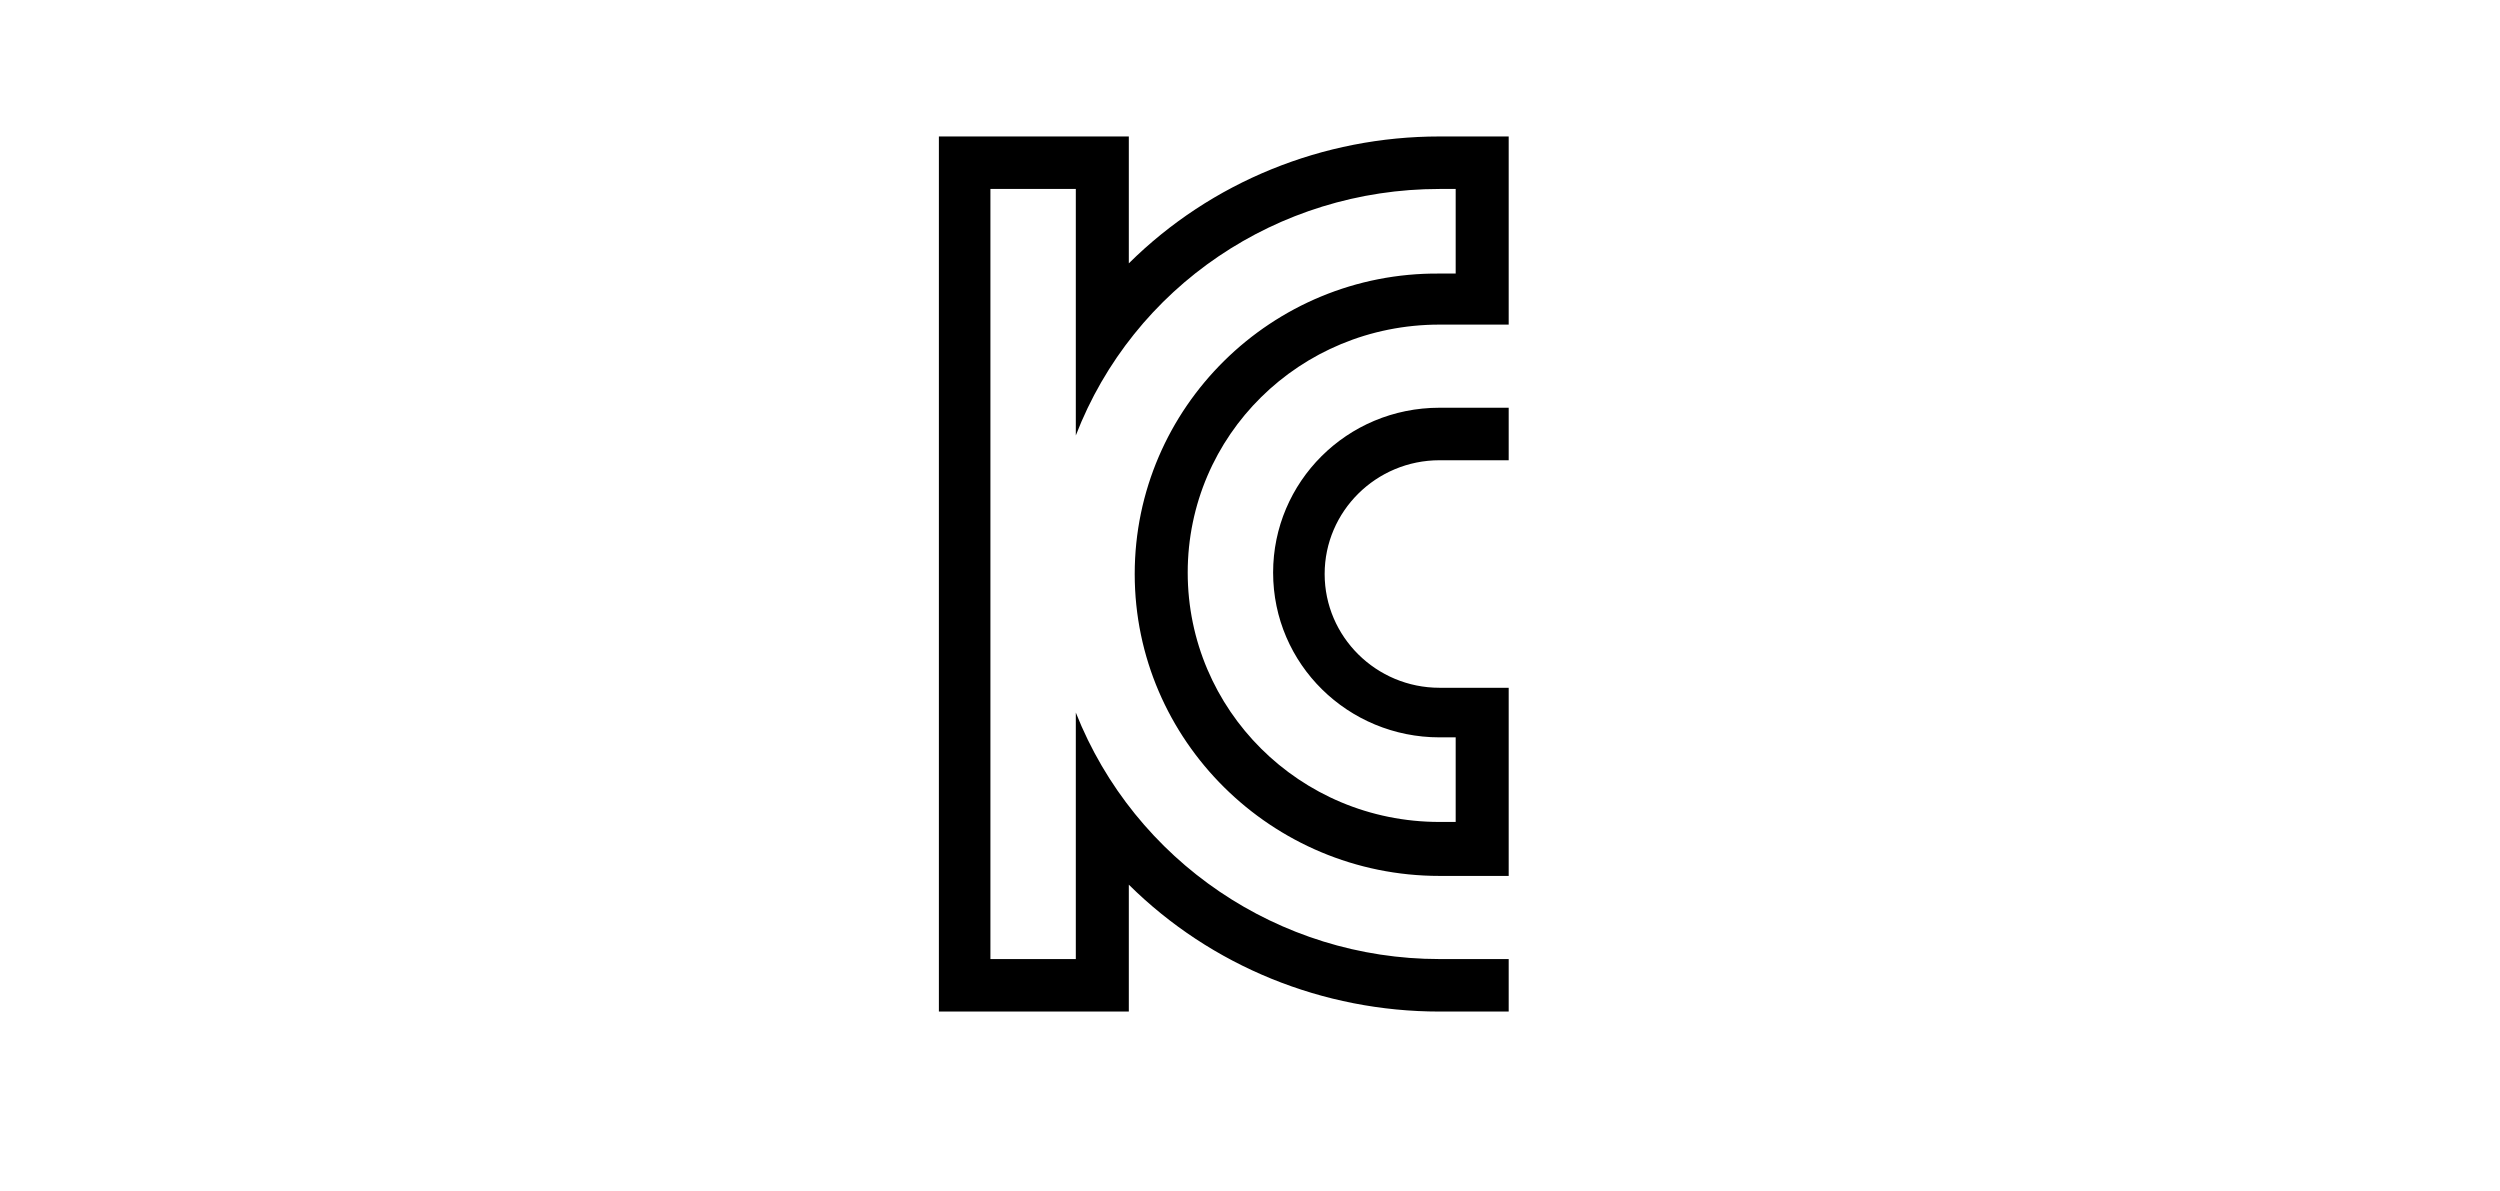 <svg width="191" height="91" viewBox="0 0 191 91" fill="none" xmlns="http://www.w3.org/2000/svg">
<g filter="url(#filter0_d_9137_41637)">
<rect x="2.707" y="3" width="181.469" height="80.653" rx="5.306" fill="white"/>
</g>
<g clip-path="url(#clip0_9137_41637)">
<path d="M109.977 24.8H115.264V10.426H109.977C101.09 10.426 92.541 13.88 86.242 20.12V10.426H71.731V77.283H86.242V67.589C92.541 73.829 101.09 77.283 109.977 77.283H115.264V73.272H109.977C97.716 73.272 86.692 65.806 82.192 54.44V73.272H75.668V14.437H82.192V33.269C86.579 21.903 97.603 14.437 109.977 14.437H111.214V20.9H109.977C97.153 20.789 86.692 31.151 86.692 43.854C86.692 56.557 97.153 66.92 109.977 66.92H115.264V52.546H109.977C105.14 52.546 101.203 48.646 101.203 43.854C101.203 39.063 105.14 35.163 109.977 35.163H115.264V31.151H109.977C102.89 31.151 97.266 36.834 97.266 43.743C97.266 50.763 103.003 56.334 109.977 56.334H111.214V62.797H109.977C99.29 62.797 90.741 54.217 90.741 43.743C90.741 33.269 99.29 24.8 109.977 24.8Z" fill="black"/>
</g>
<defs>
<filter id="filter0_d_9137_41637" x="0.585" y="0.878" width="189.959" height="89.142" filterUnits="userSpaceOnUse" color-interpolation-filters="sRGB">
<feFlood flood-opacity="0" result="BackgroundImageFix"/>
<feColorMatrix in="SourceAlpha" type="matrix" values="0 0 0 0 0 0 0 0 0 0 0 0 0 0 0 0 0 0 127 0" result="hardAlpha"/>
<feOffset dx="2.122" dy="2.122"/>
<feGaussianBlur stdDeviation="2.122"/>
<feComposite in2="hardAlpha" operator="out"/>
<feColorMatrix type="matrix" values="0 0 0 0 0 0 0 0 0 0 0 0 0 0 0 0 0 0 0.15 0"/>
<feBlend mode="normal" in2="BackgroundImageFix" result="effect1_dropShadow_9137_41637"/>
<feBlend mode="normal" in="SourceGraphic" in2="effect1_dropShadow_9137_41637" result="shape"/>
</filter>
<clipPath id="clip0_9137_41637">
<rect width="56.245" height="66.857" fill="white" transform="translate(65.32 10.43)"/>
</clipPath>
</defs>
</svg>
